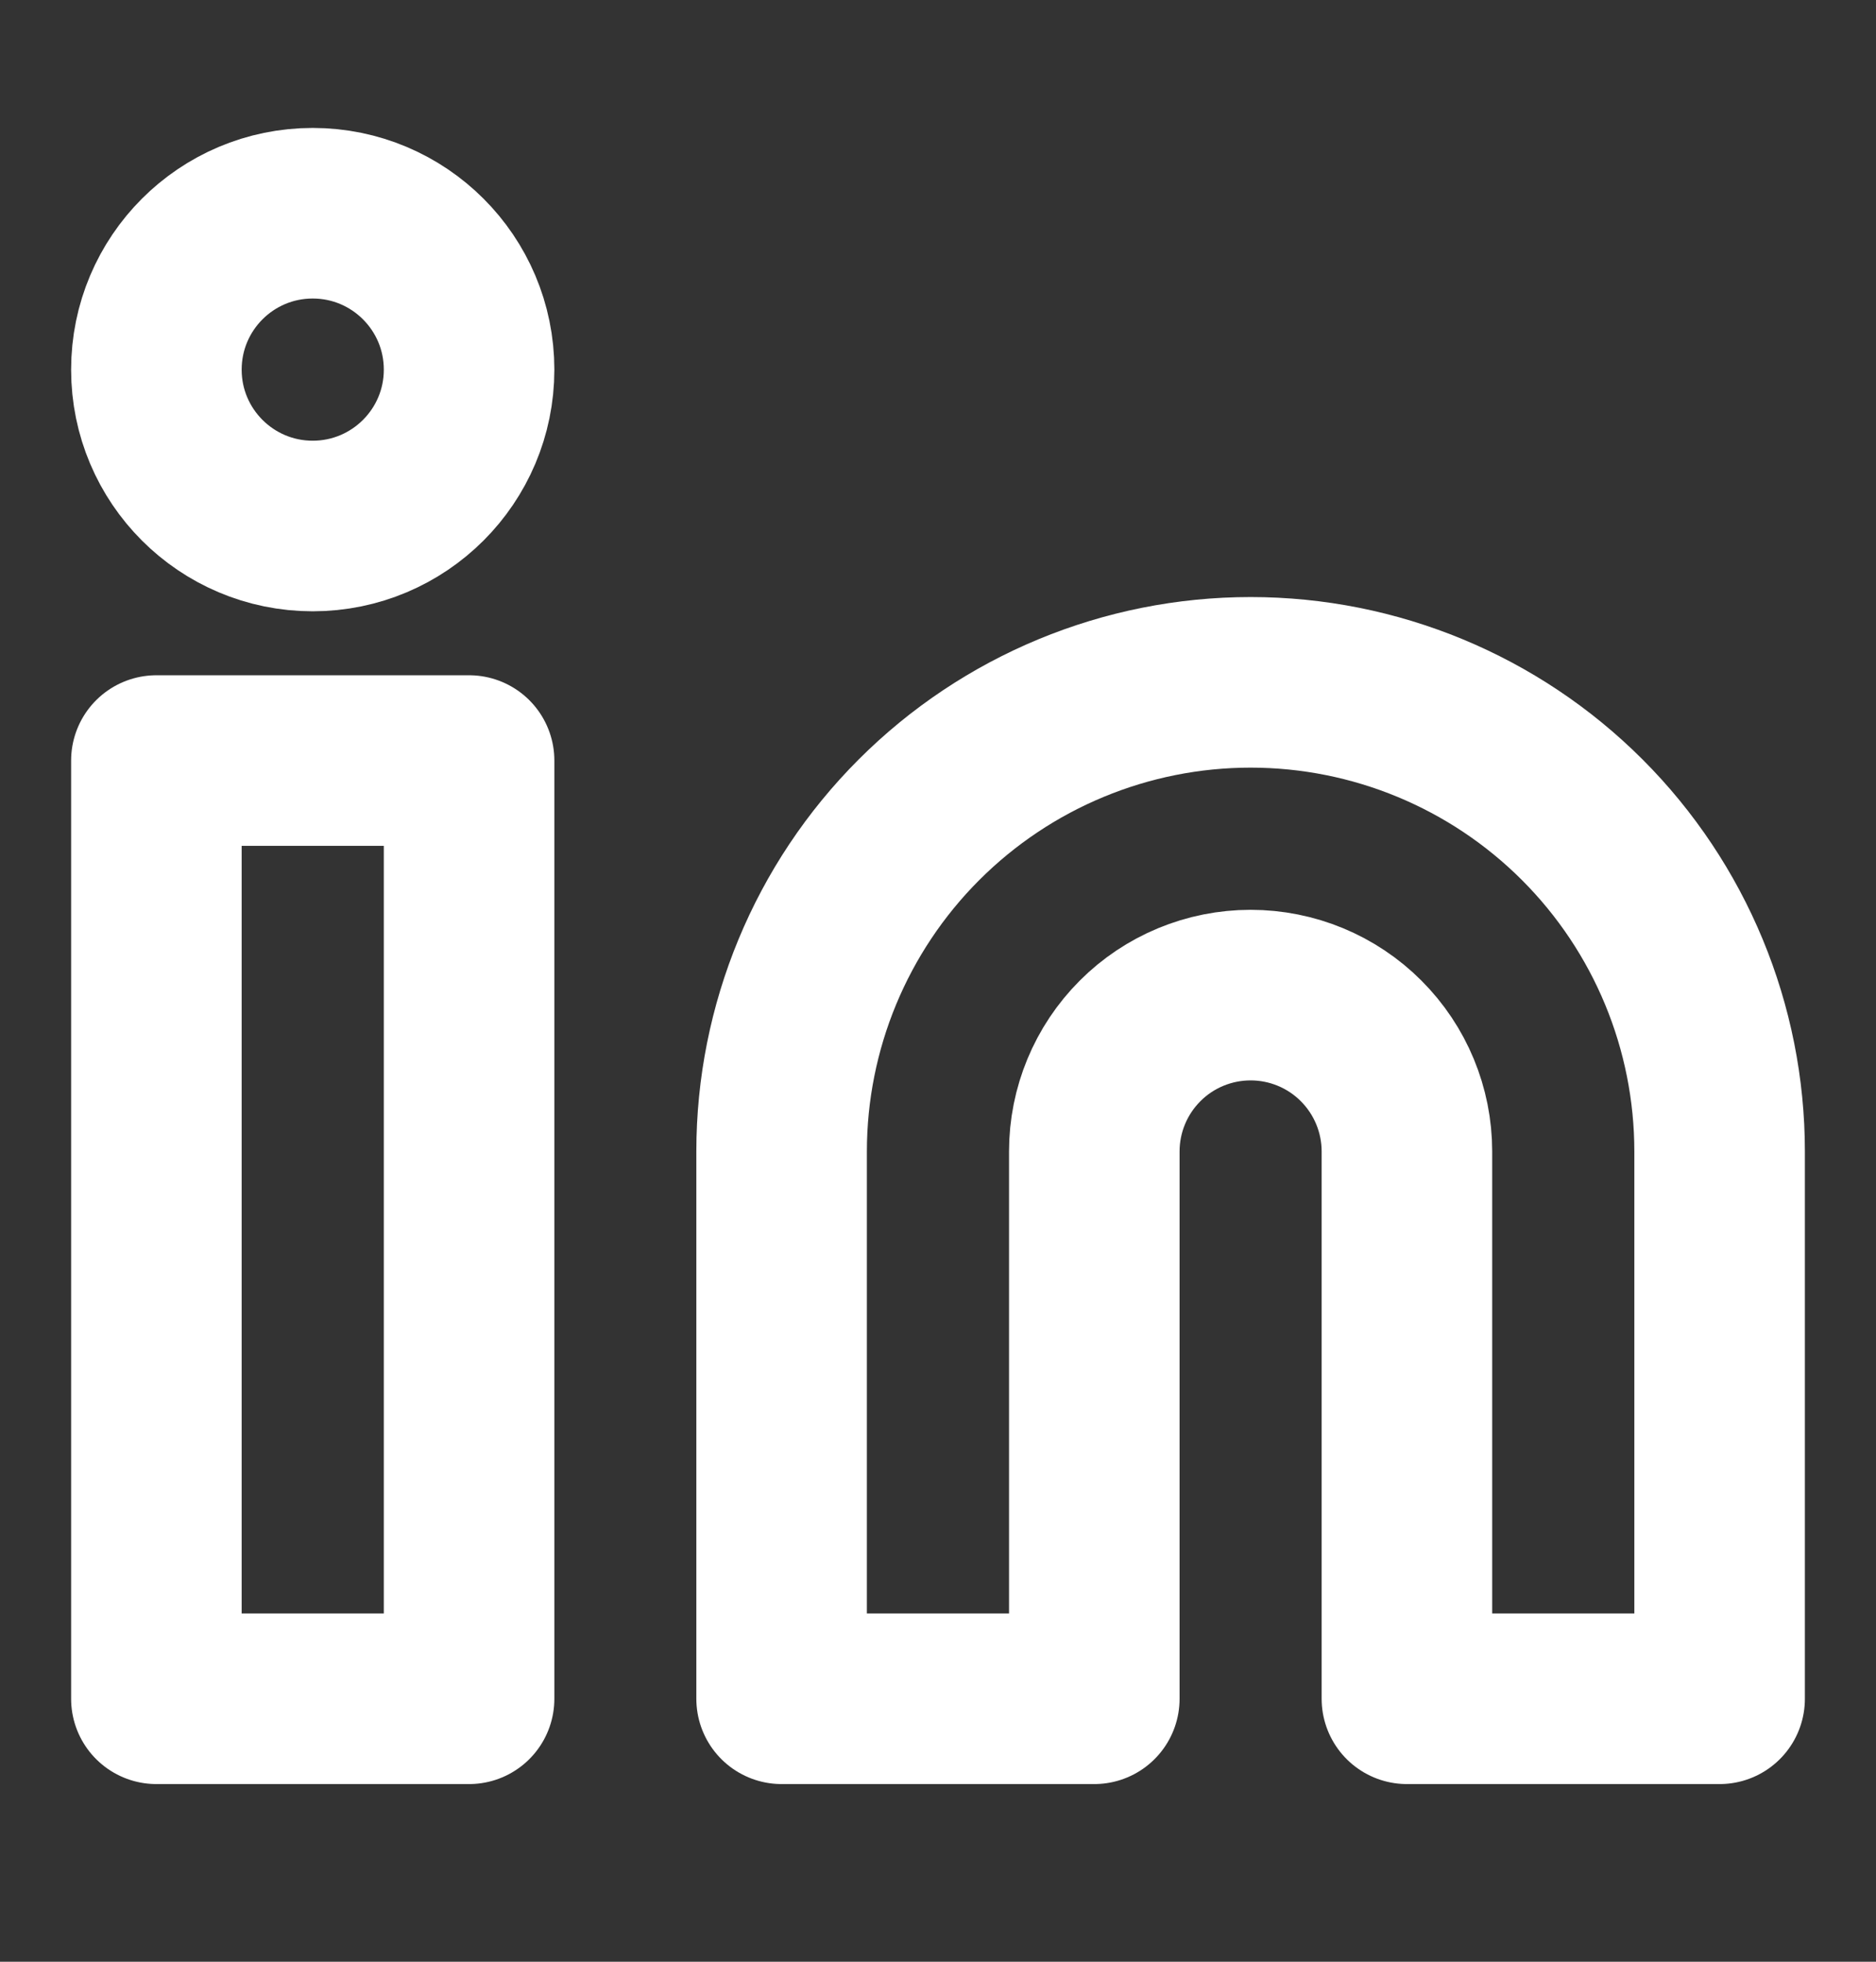 <svg width="22" height="23" viewBox="0 0 22 23" fill="none" xmlns="http://www.w3.org/2000/svg">
<rect x="0" y="0" width="22" height="23" fill="#333333" stroke="none"/>
<path d="M14.666 8C16.125 8 17.524 8.58 18.555 9.611C19.587 10.643 20.166 12.042 20.166 13.5V19.917H16.499V13.5C16.499 13.014 16.306 12.548 15.962 12.204C15.619 11.86 15.152 11.667 14.666 11.667C14.18 11.667 13.713 11.86 13.37 12.204C13.026 12.548 12.833 13.014 12.833 13.5V19.917H9.166V13.5C9.166 12.042 9.745 10.643 10.777 9.611C11.808 8.58 13.207 8 14.666 8V8Z" stroke="white" stroke-width="2" stroke-linecap="round" stroke-linejoin="round"/>
<path d="M5.501 8.917H1.834V19.917H5.501V8.917Z" stroke="white" stroke-width="2" stroke-linecap="round" stroke-linejoin="round"/>
<path d="M3.667 6.167C4.68 6.167 5.501 5.346 5.501 4.334C5.501 3.321 4.68 2.5 3.667 2.5C2.655 2.5 1.834 3.321 1.834 4.334C1.834 5.346 2.655 6.167 3.667 6.167Z" stroke="white" stroke-width="2" stroke-linecap="round" stroke-linejoin="round"/>
</svg>
